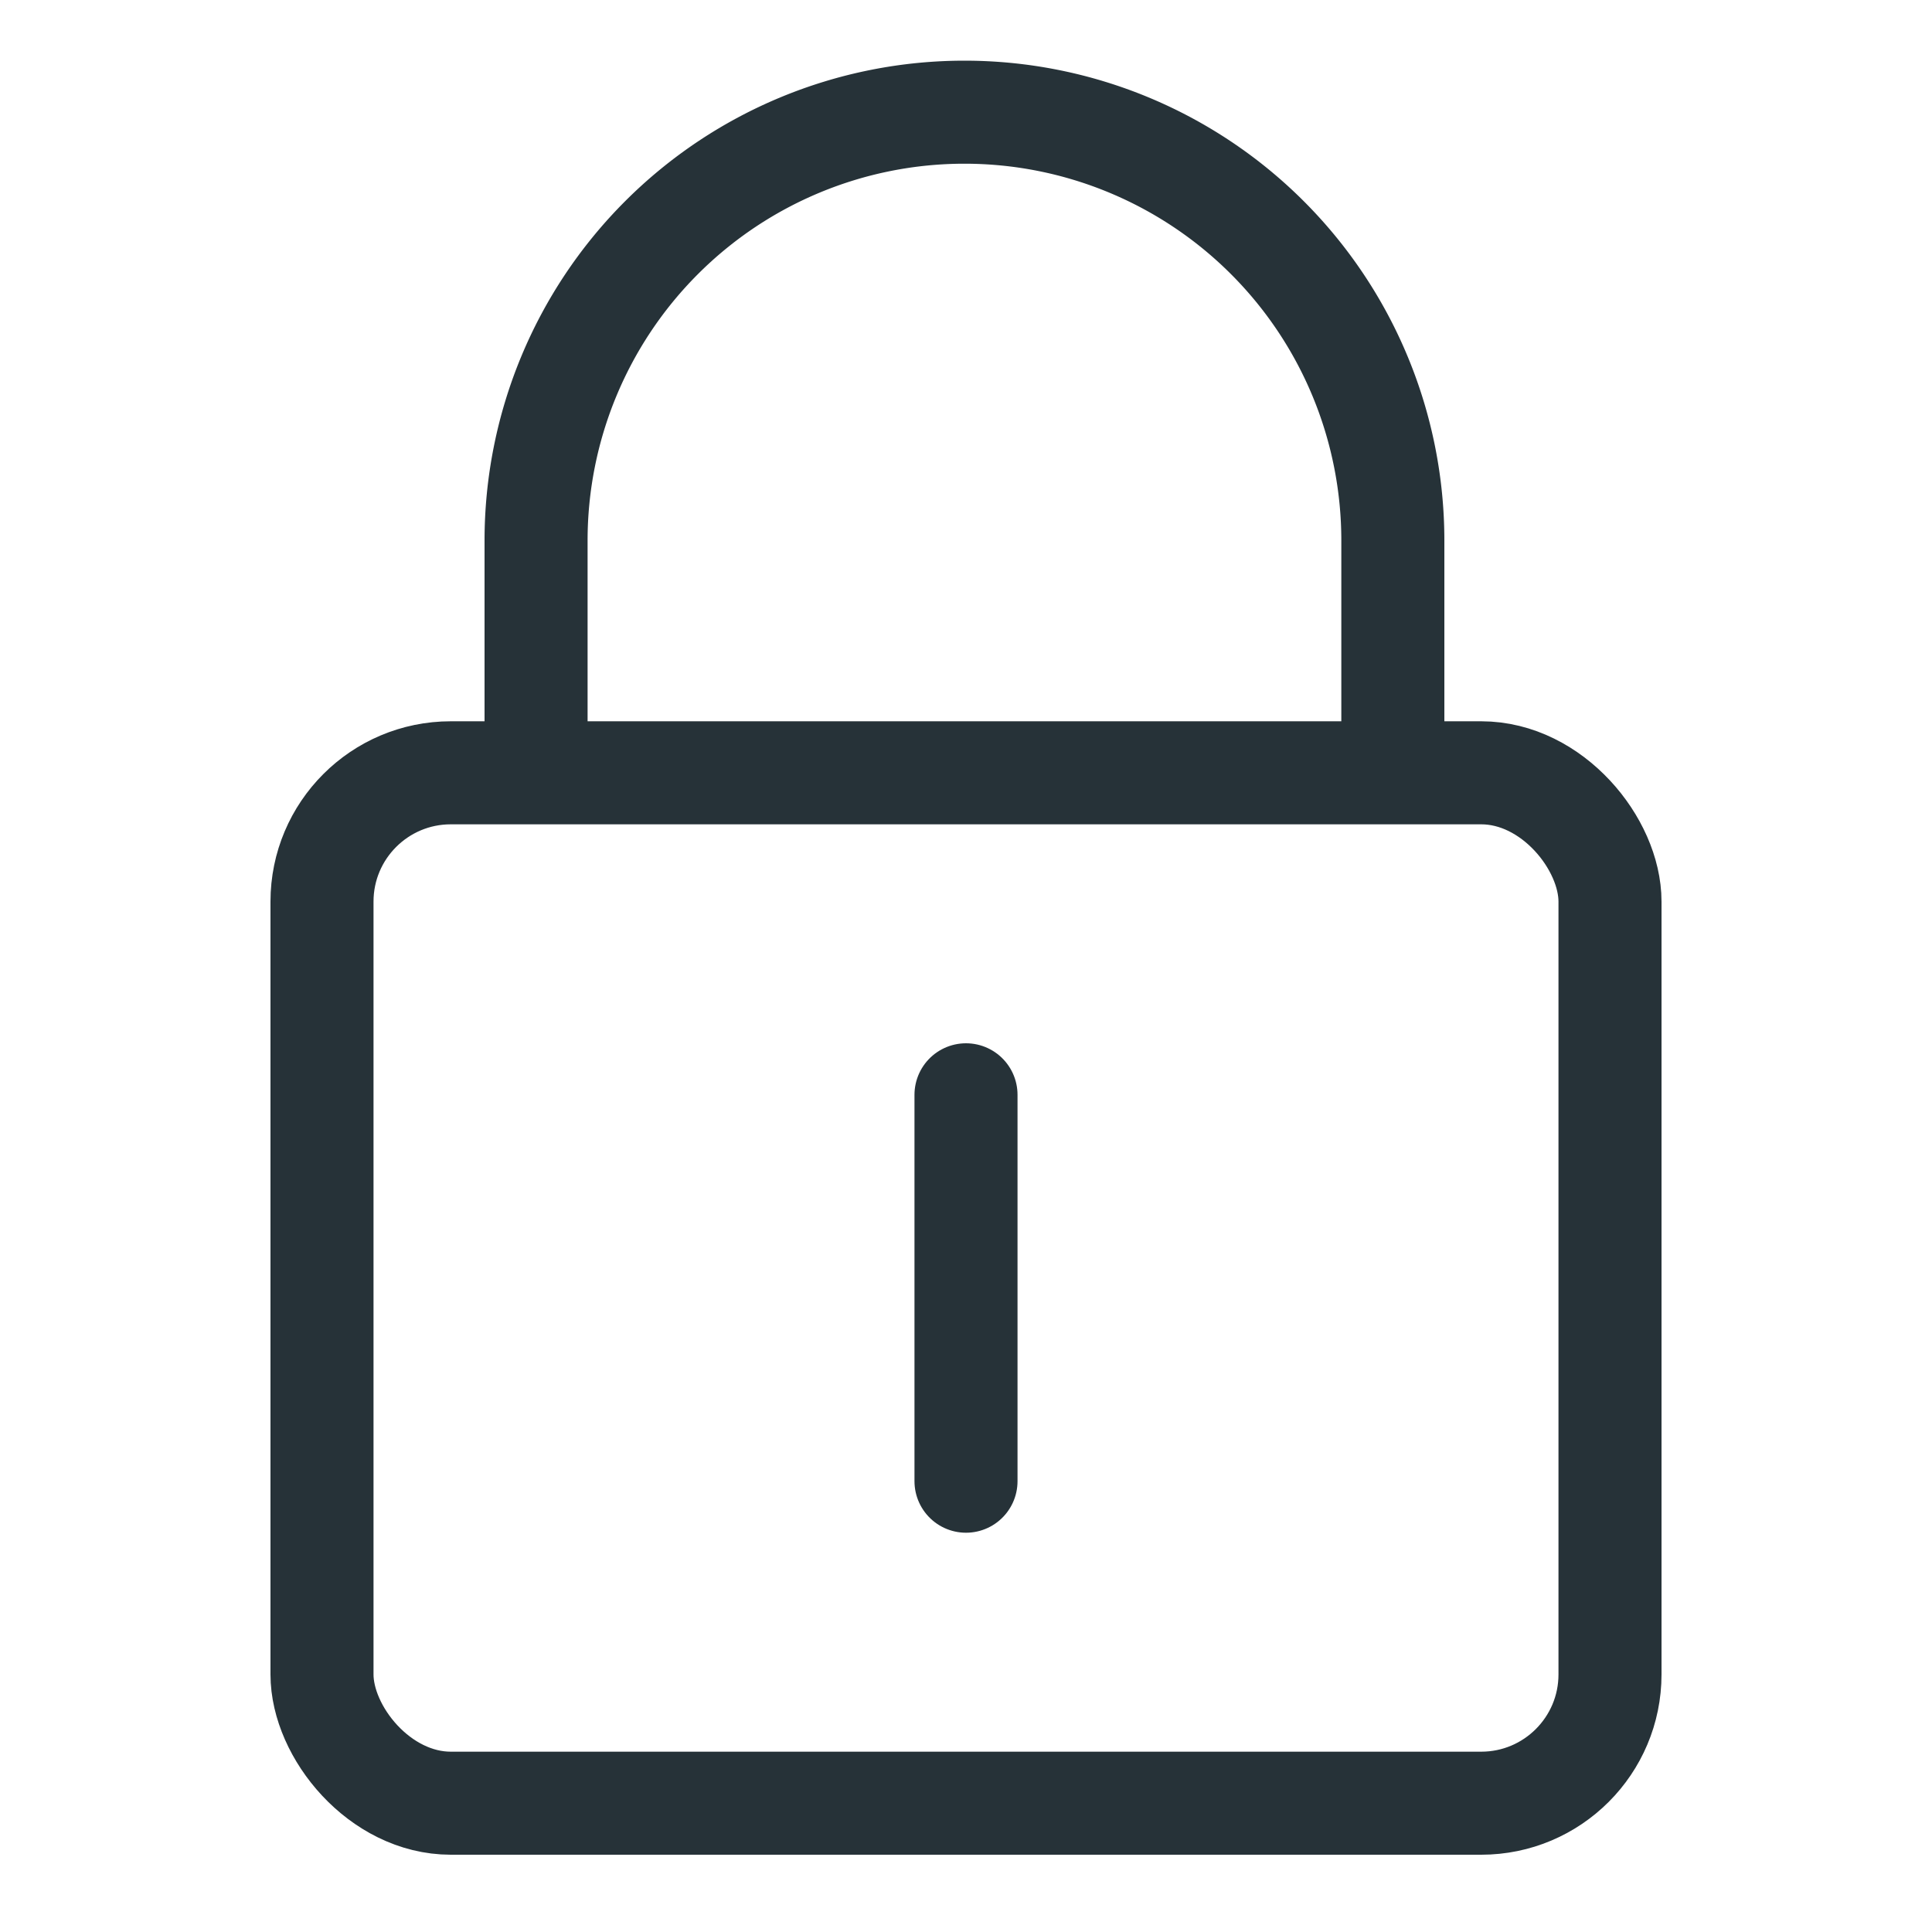 <svg id="ico_lock" xmlns="http://www.w3.org/2000/svg" width="15" height="15" viewBox="0 0 15 15">
    <defs>
        <style>
            .cls-2{fill:none;stroke:#263238;stroke-linecap:round;stroke-width:.8px;stroke-linejoin:round}
        </style>
    </defs>
    <path id="bg" style="fill:none" d="M0 0h15v15H0z"/>
    <rect id="사각형_36" data-name="사각형 36" class="cls-2" width="10" height="8" rx="1" transform="translate(2.5 6)"/>
    <path id="패스_1759" data-name="패스 1759" class="cls-2" d="M7 7V5.326a3.326 3.326 0 0 1 6.652 0V7.1" transform="translate(-2.838 -1.129)"/>
    <path id="선_47" data-name="선 47" transform="translate(7.5 8.5)" style="stroke:#263238;stroke-linecap:round;stroke-width:.8px;fill:none" d="M0 3V0"/>
</svg>
